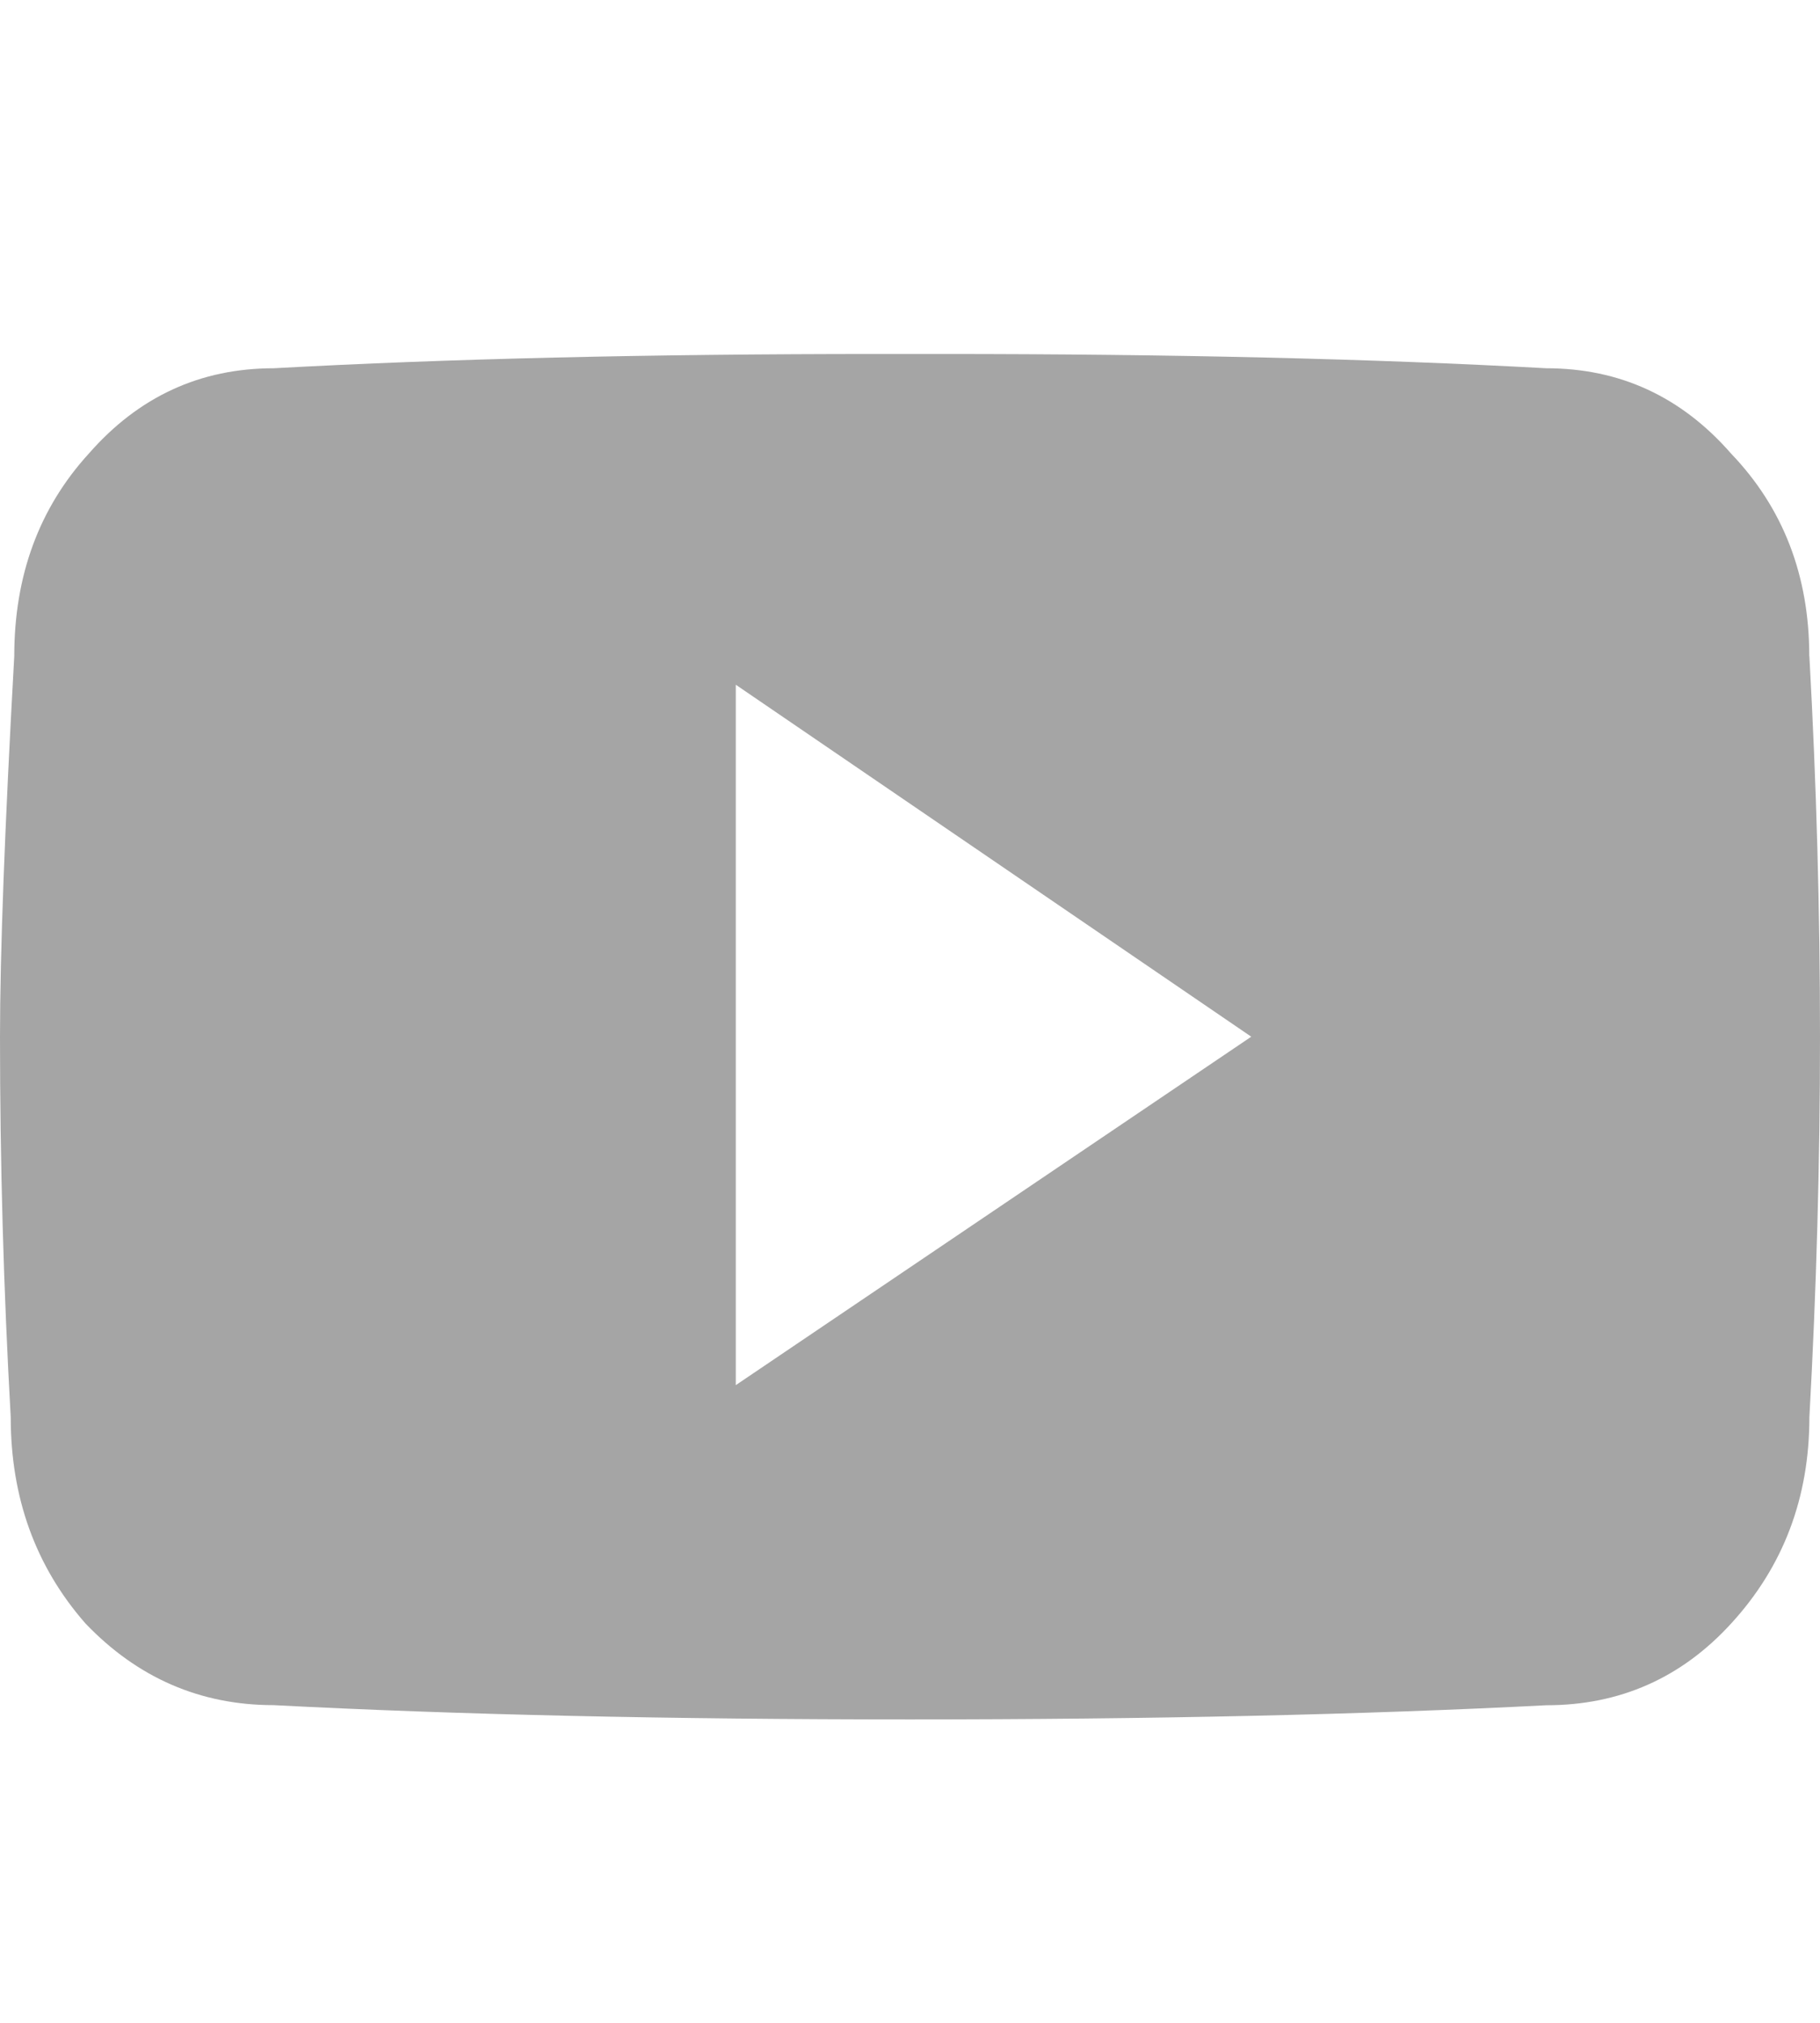 <svg id="youtube" width="18" height="20" viewBox="0 0 18 14" fill="none" xmlns="http://www.w3.org/2000/svg"><path d="M17.895 3.488C17.965 4.754 18 6.008 18 7.25s-.035 2.496-.105 3.762c0 .797-.258 1.477-.773 2.039-.492.539-1.102.809-1.828.809C13.488 13.953 11.391 14 9 14c-2.391 0-4.488-.047-6.293-.141-.727 0-1.348-.27-1.863-.809-.492-.562-.738-1.242-.738-2.039C.035 9.746 0 8.492 0 7.25c0-.82.047-2.074.141-3.762 0-.797.246-1.465.738-2.004C1.371.922 1.98.641 2.707.641 4.418.547 6.41.5 8.684.5h.633C11.59.5 13.582.547 15.293.641c.727 0 1.336.281 1.828.844.516.539.773 1.207.773 2.004zM7.277 10.695L12.375 7.25 7.277 3.77v6.926z" fill="#A5A5A5"/></svg>
